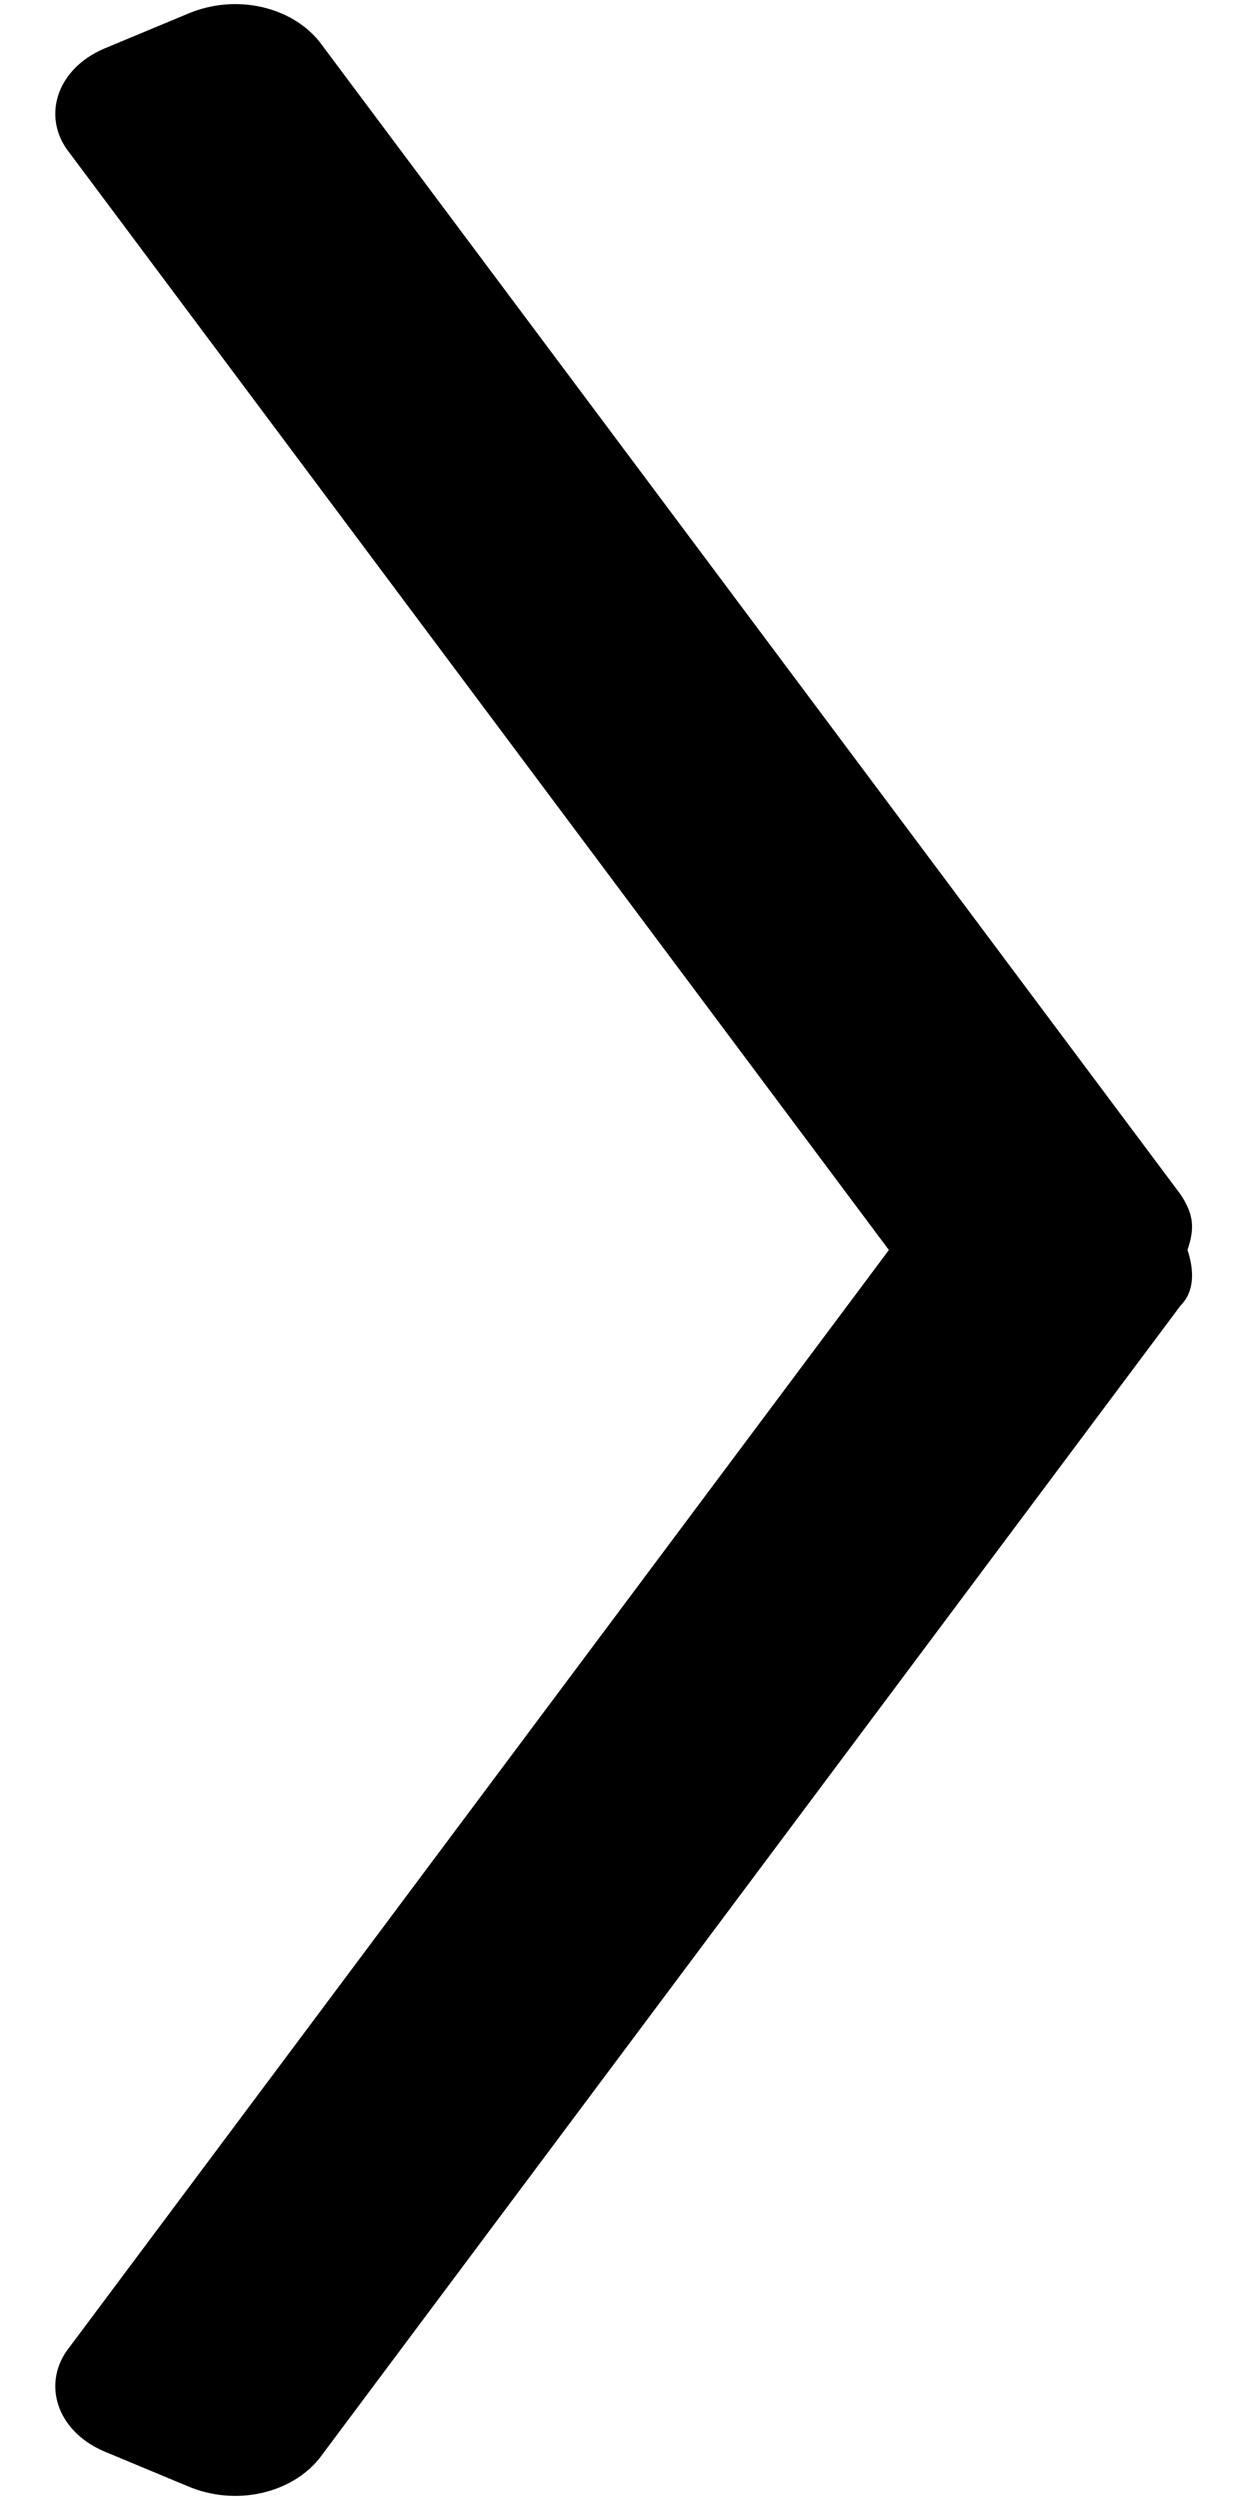 <svg xmlns="http://www.w3.org/2000/svg" viewBox="0 0 18 36"><path d="M17 17.2L4.6.6C4.2.1 3.4-.1 2.7.2L1.5.7c-.7.3-.9 1-.5 1.5L12.8 18 1 33.8c-.4.5-.2 1.2.5 1.5l1.2.5c.7.3 1.5.1 1.9-.4L17 18.8c.2-.2.2-.5.1-.8.1-.3.1-.5-.1-.8z"/></svg>